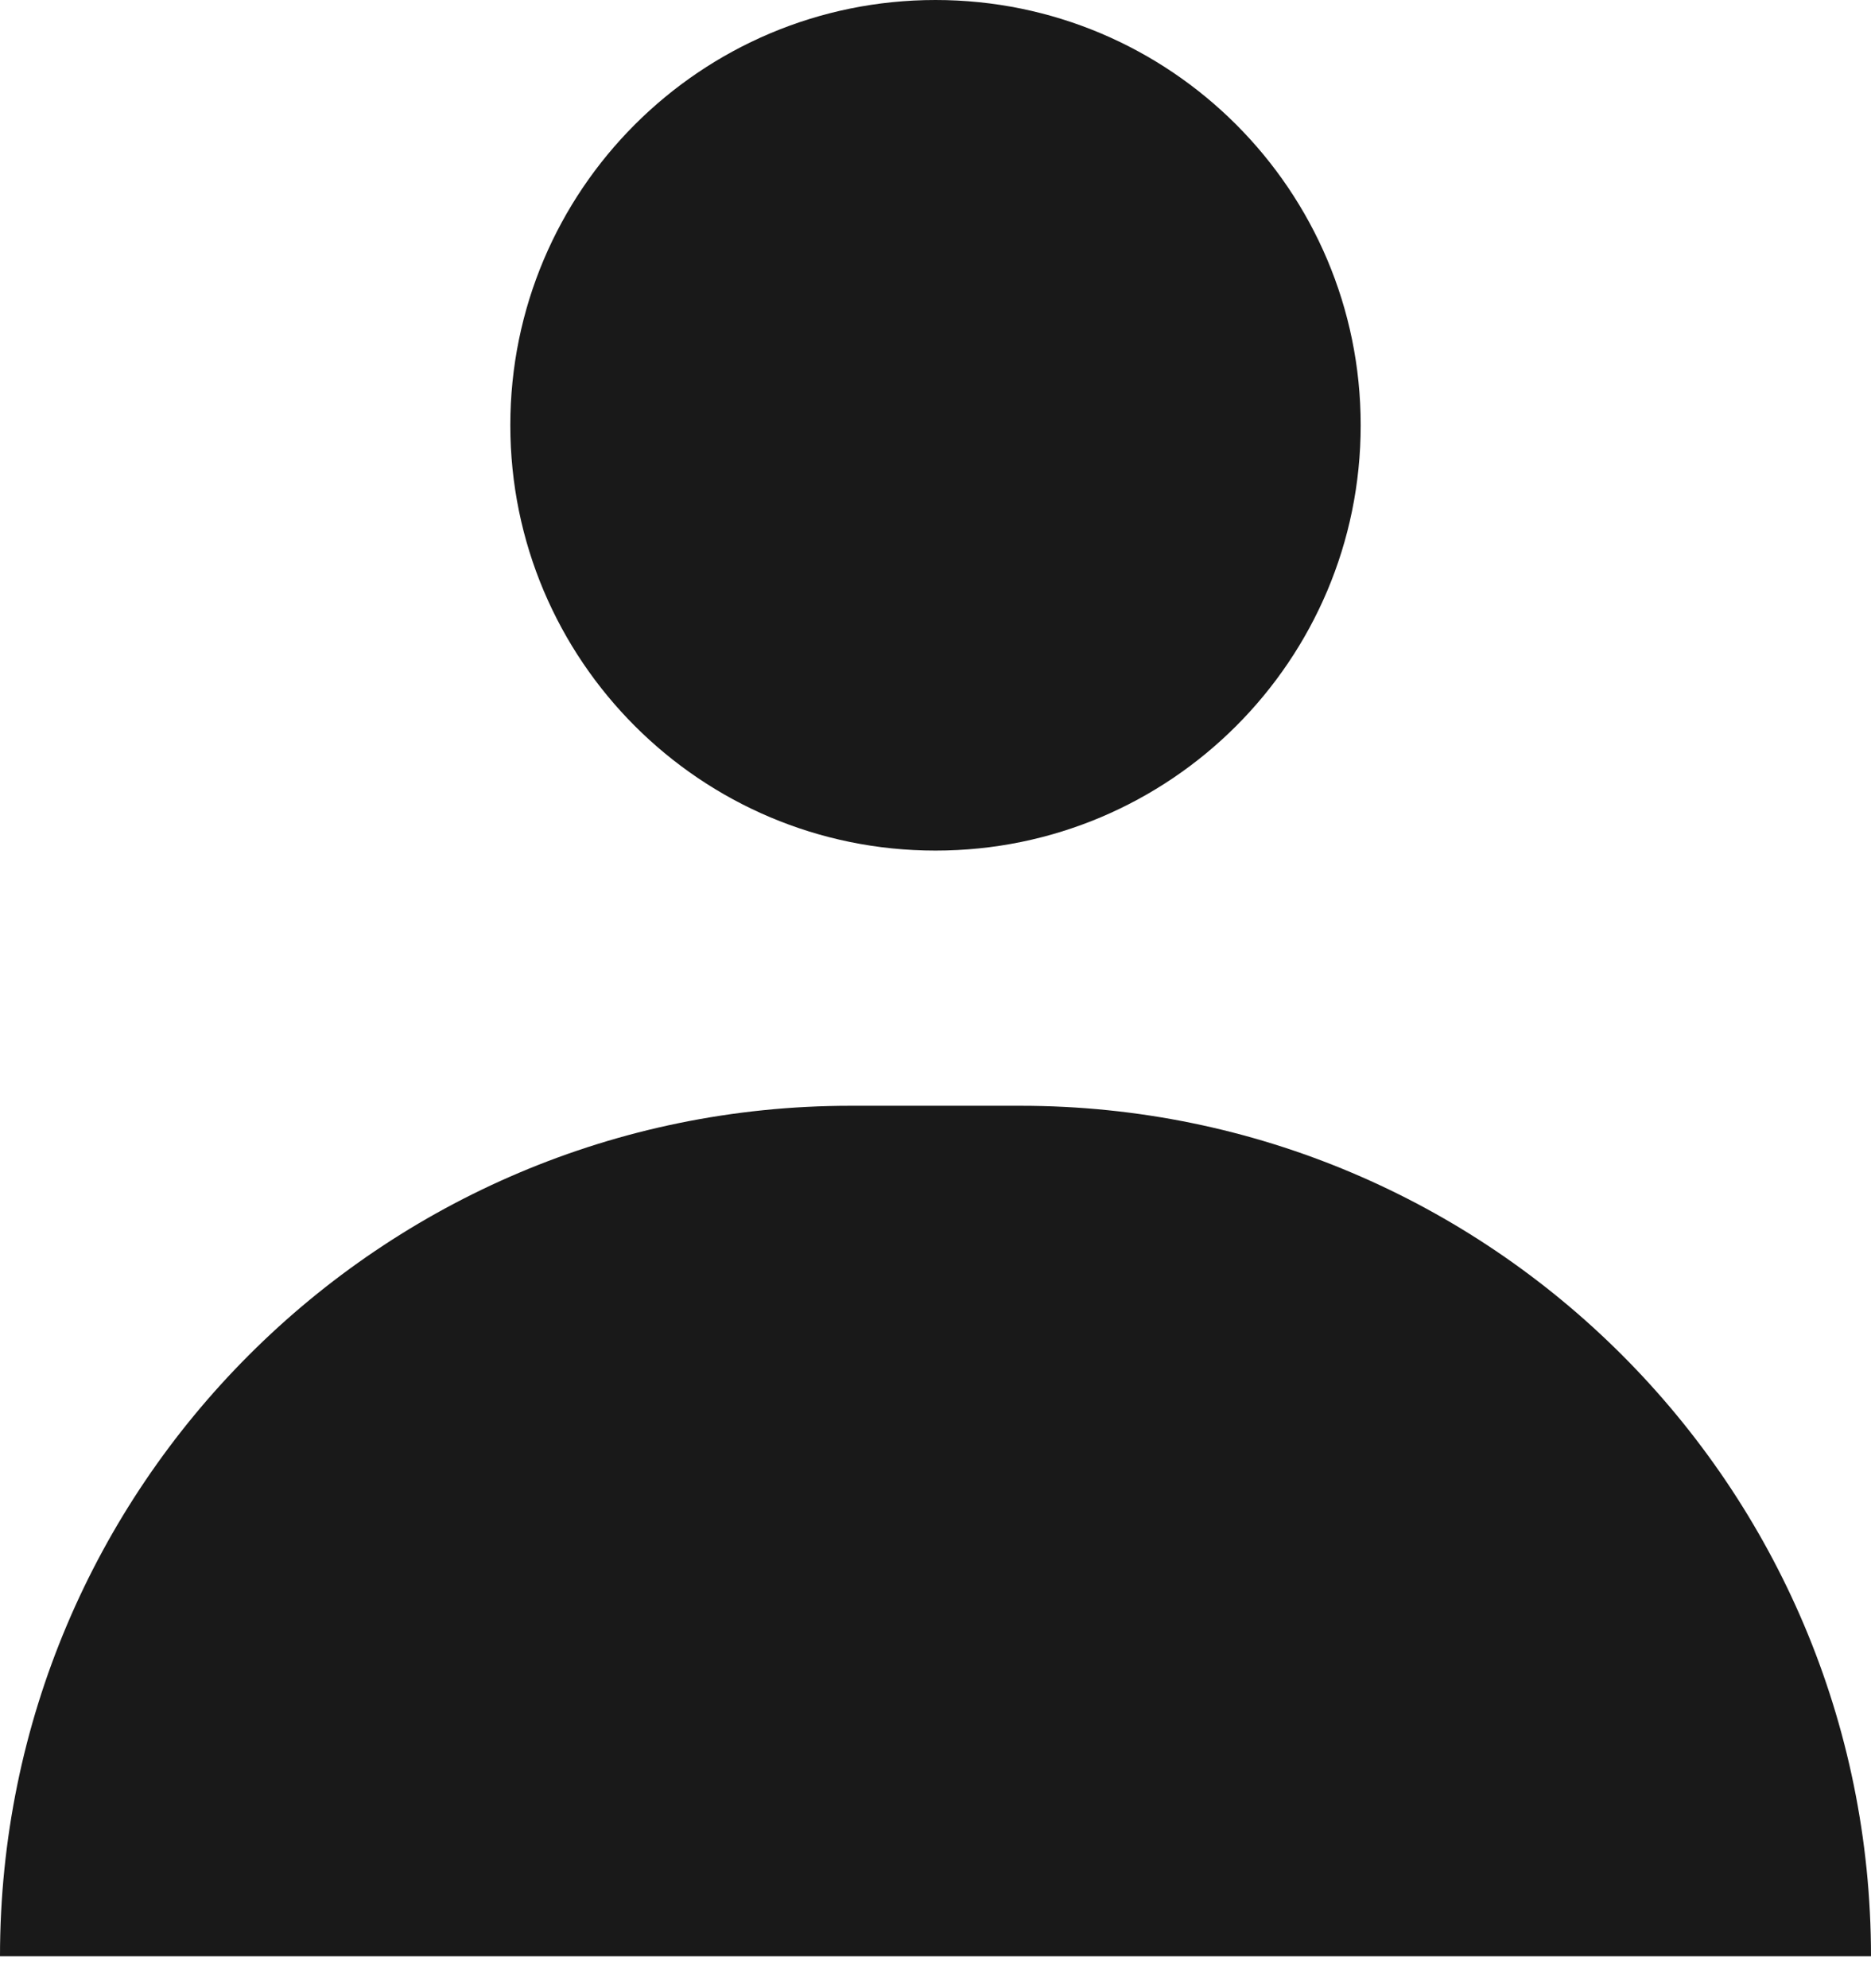 <?xml version="1.0" encoding="UTF-8"?>
<svg width="16px" height="17px" viewBox="0 0 16 17" version="1.1" xmlns="http://www.w3.org/2000/svg" xmlns:xlink="http://www.w3.org/1999/xlink">
  <g id="Settings---Profil" transform="translate(-180, -275)" >
      <g id="Group-Copy-2" transform="translate(160, 153)">
          <path fill="#191919" d="M28,129.273 C25.992,129.273 24.364,127.645 24.364,125.636 C24.364,123.628 25.992,122 28,122 C30.008,122 31.636,123.628 31.636,125.636 C31.636,127.645 30.008,129.273 28,129.273 Z M27.273,131.455 L28.727,131.455 C32.744,131.455 36,134.711 36,138.727 L20,138.727 C20,134.711 23.256,131.455 27.273,131.455 Z" id="person"></path>
      </g>
  </g>
</svg>
